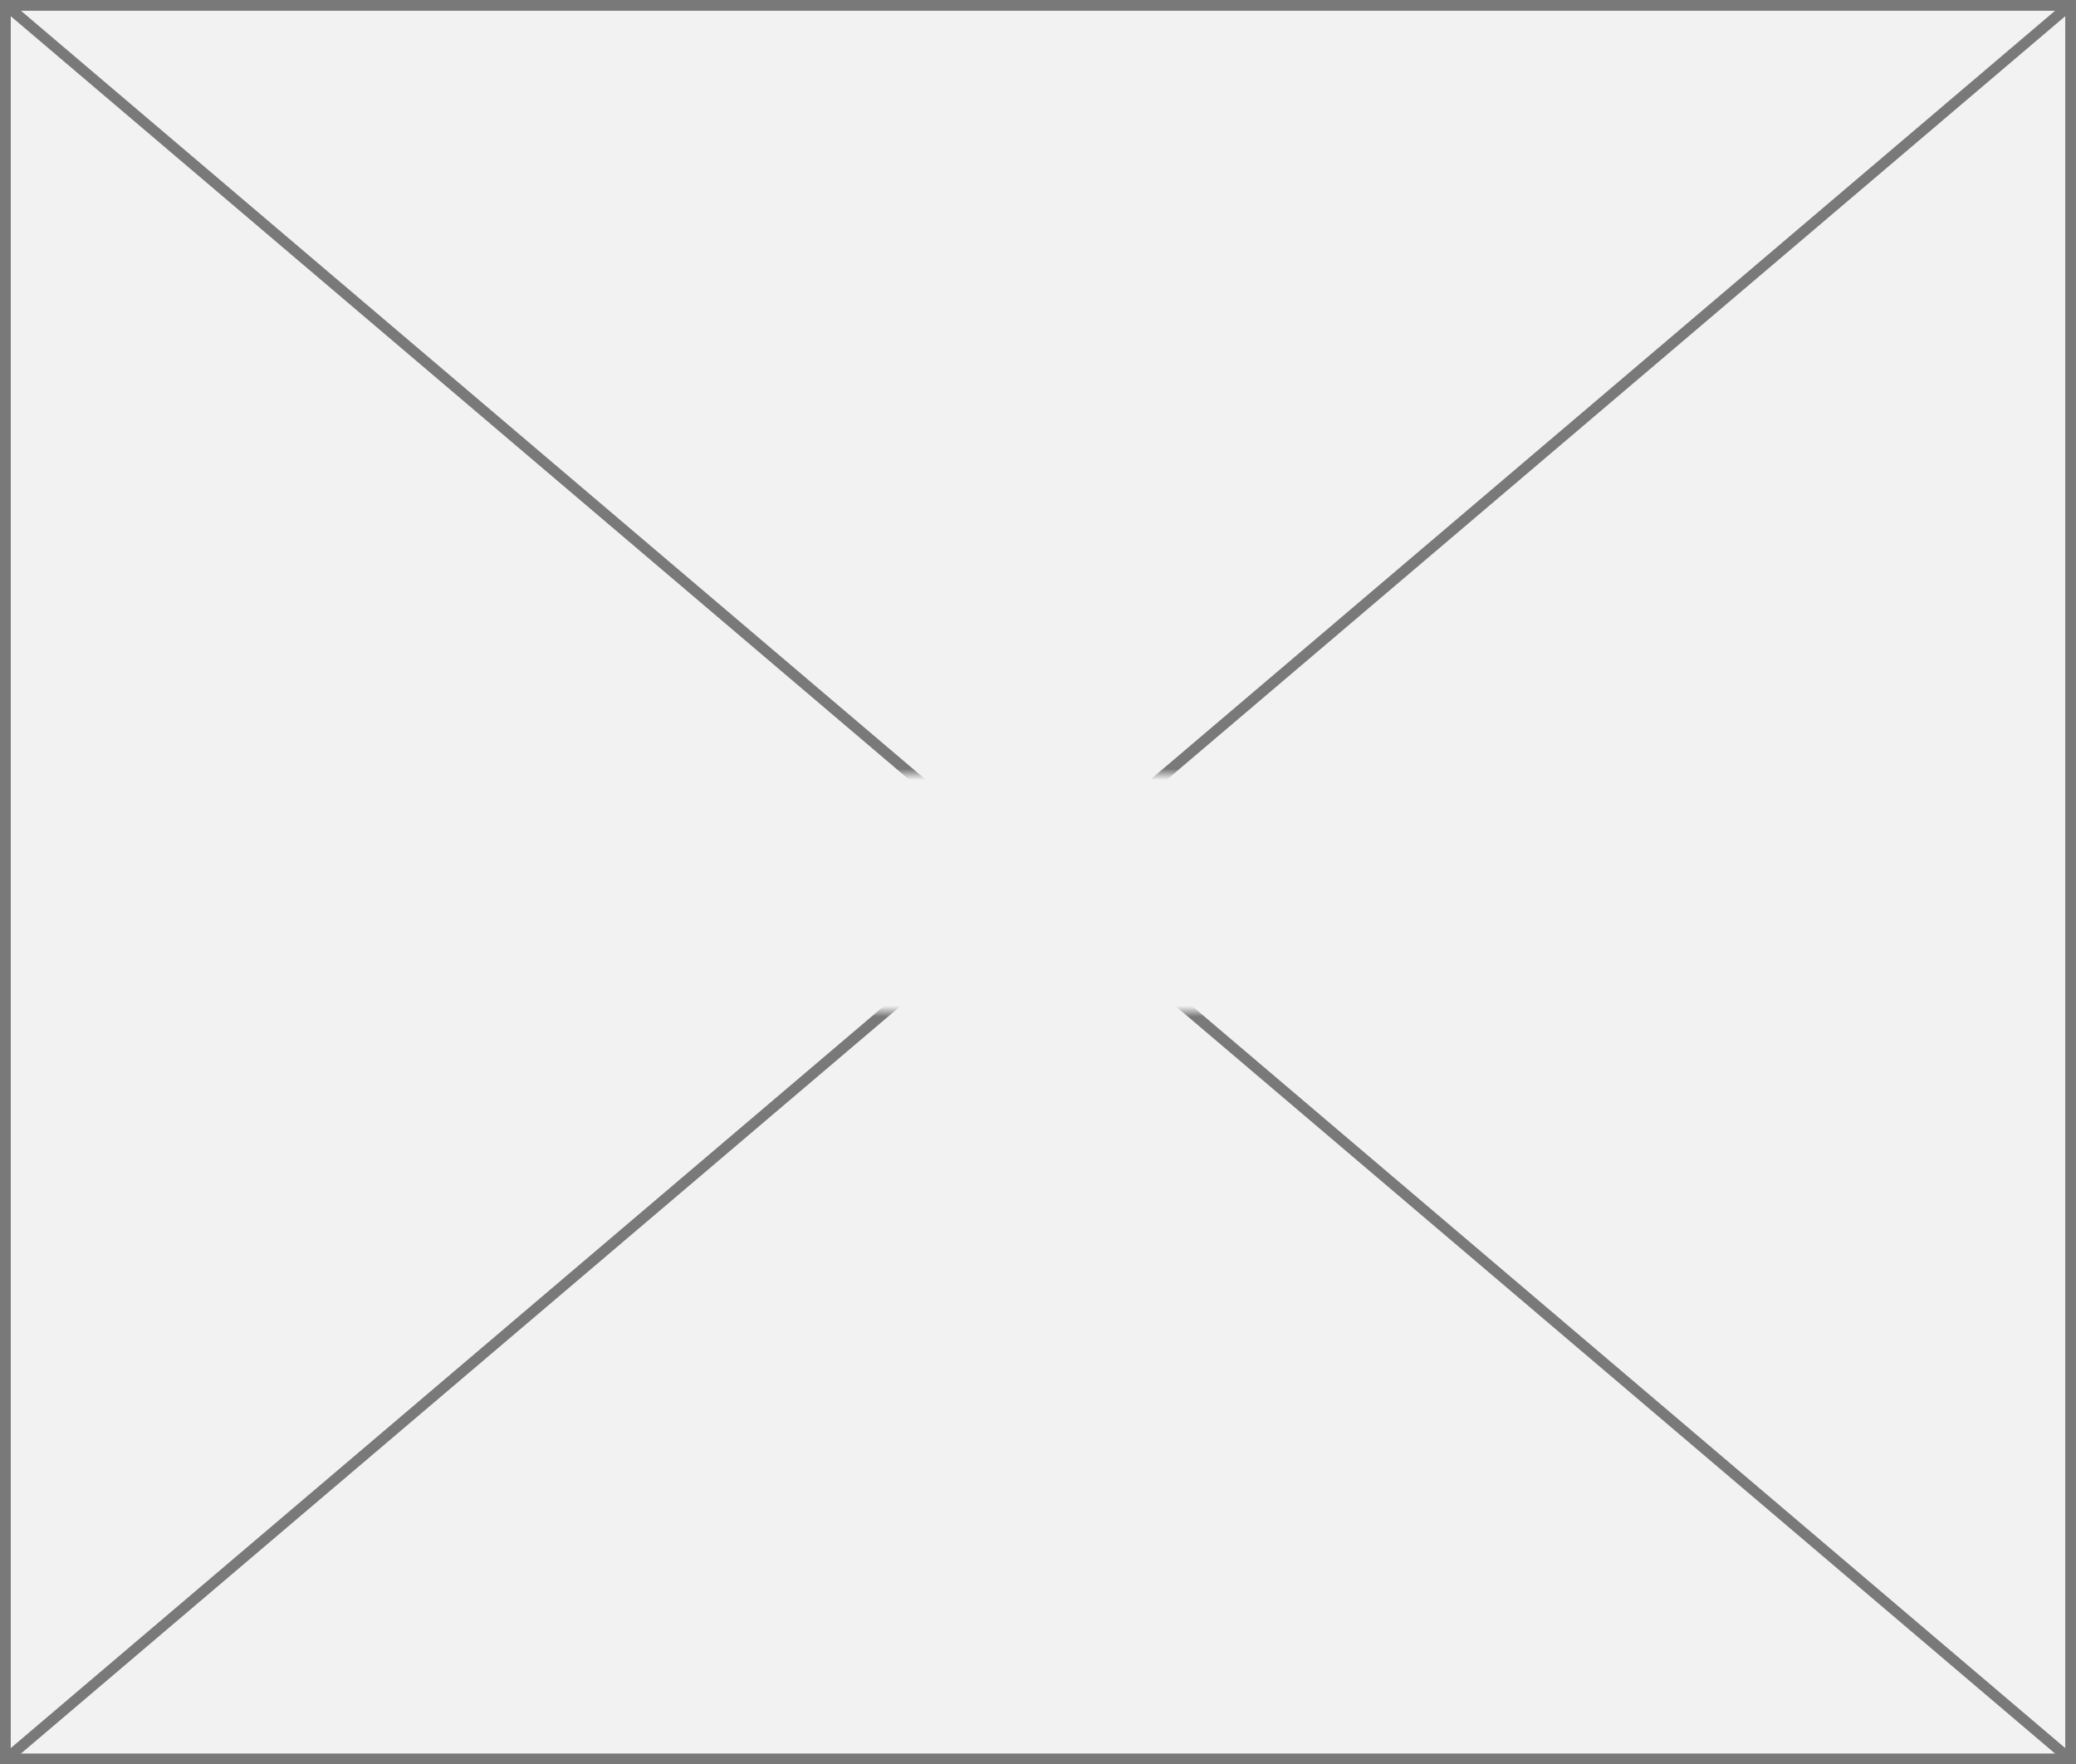 ﻿<?xml version="1.0" encoding="utf-8"?>
<svg version="1.1" xmlns:xlink="http://www.w3.org/1999/xlink" width="193px" height="164px" xmlns="http://www.w3.org/2000/svg">
  <rect width="100%" height="100%" fill="#333333" stroke="none"/>
  <defs>
    <mask fill="white" id="clip1880">
      <path d="M 2166 1515  L 2245 1515  L 2245 1537  L 2166 1537  Z M 2108 1443  L 2301 1443  L 2301 1607  L 2108 1607  Z " fill-rule="evenodd" />
    </mask>
  </defs>
  <g transform="matrix(1 0 0 1 -2108 -1443 )">
    <path d="M 2108.5 1443.5  L 2300.5 1443.5  L 2300.5 1606.5  L 2108.5 1606.5  L 2108.5 1443.5  Z " fill-rule="nonzero" fill="#f2f2f2" stroke="none" />
    <path d="M 2108.5 1443.5  L 2300.5 1443.5  L 2300.5 1606.5  L 2108.5 1606.5  L 2108.5 1443.5  Z " stroke-width="1" stroke="#797979" fill="none" />
    <path d="M 2108.448 1443.381  L 2300.552 1606.619  M 2300.552 1443.381  L 2108.448 1606.619  " stroke-width="1" stroke="#797979" fill="none" mask="url(#clip1880)" />
  </g>
</svg>